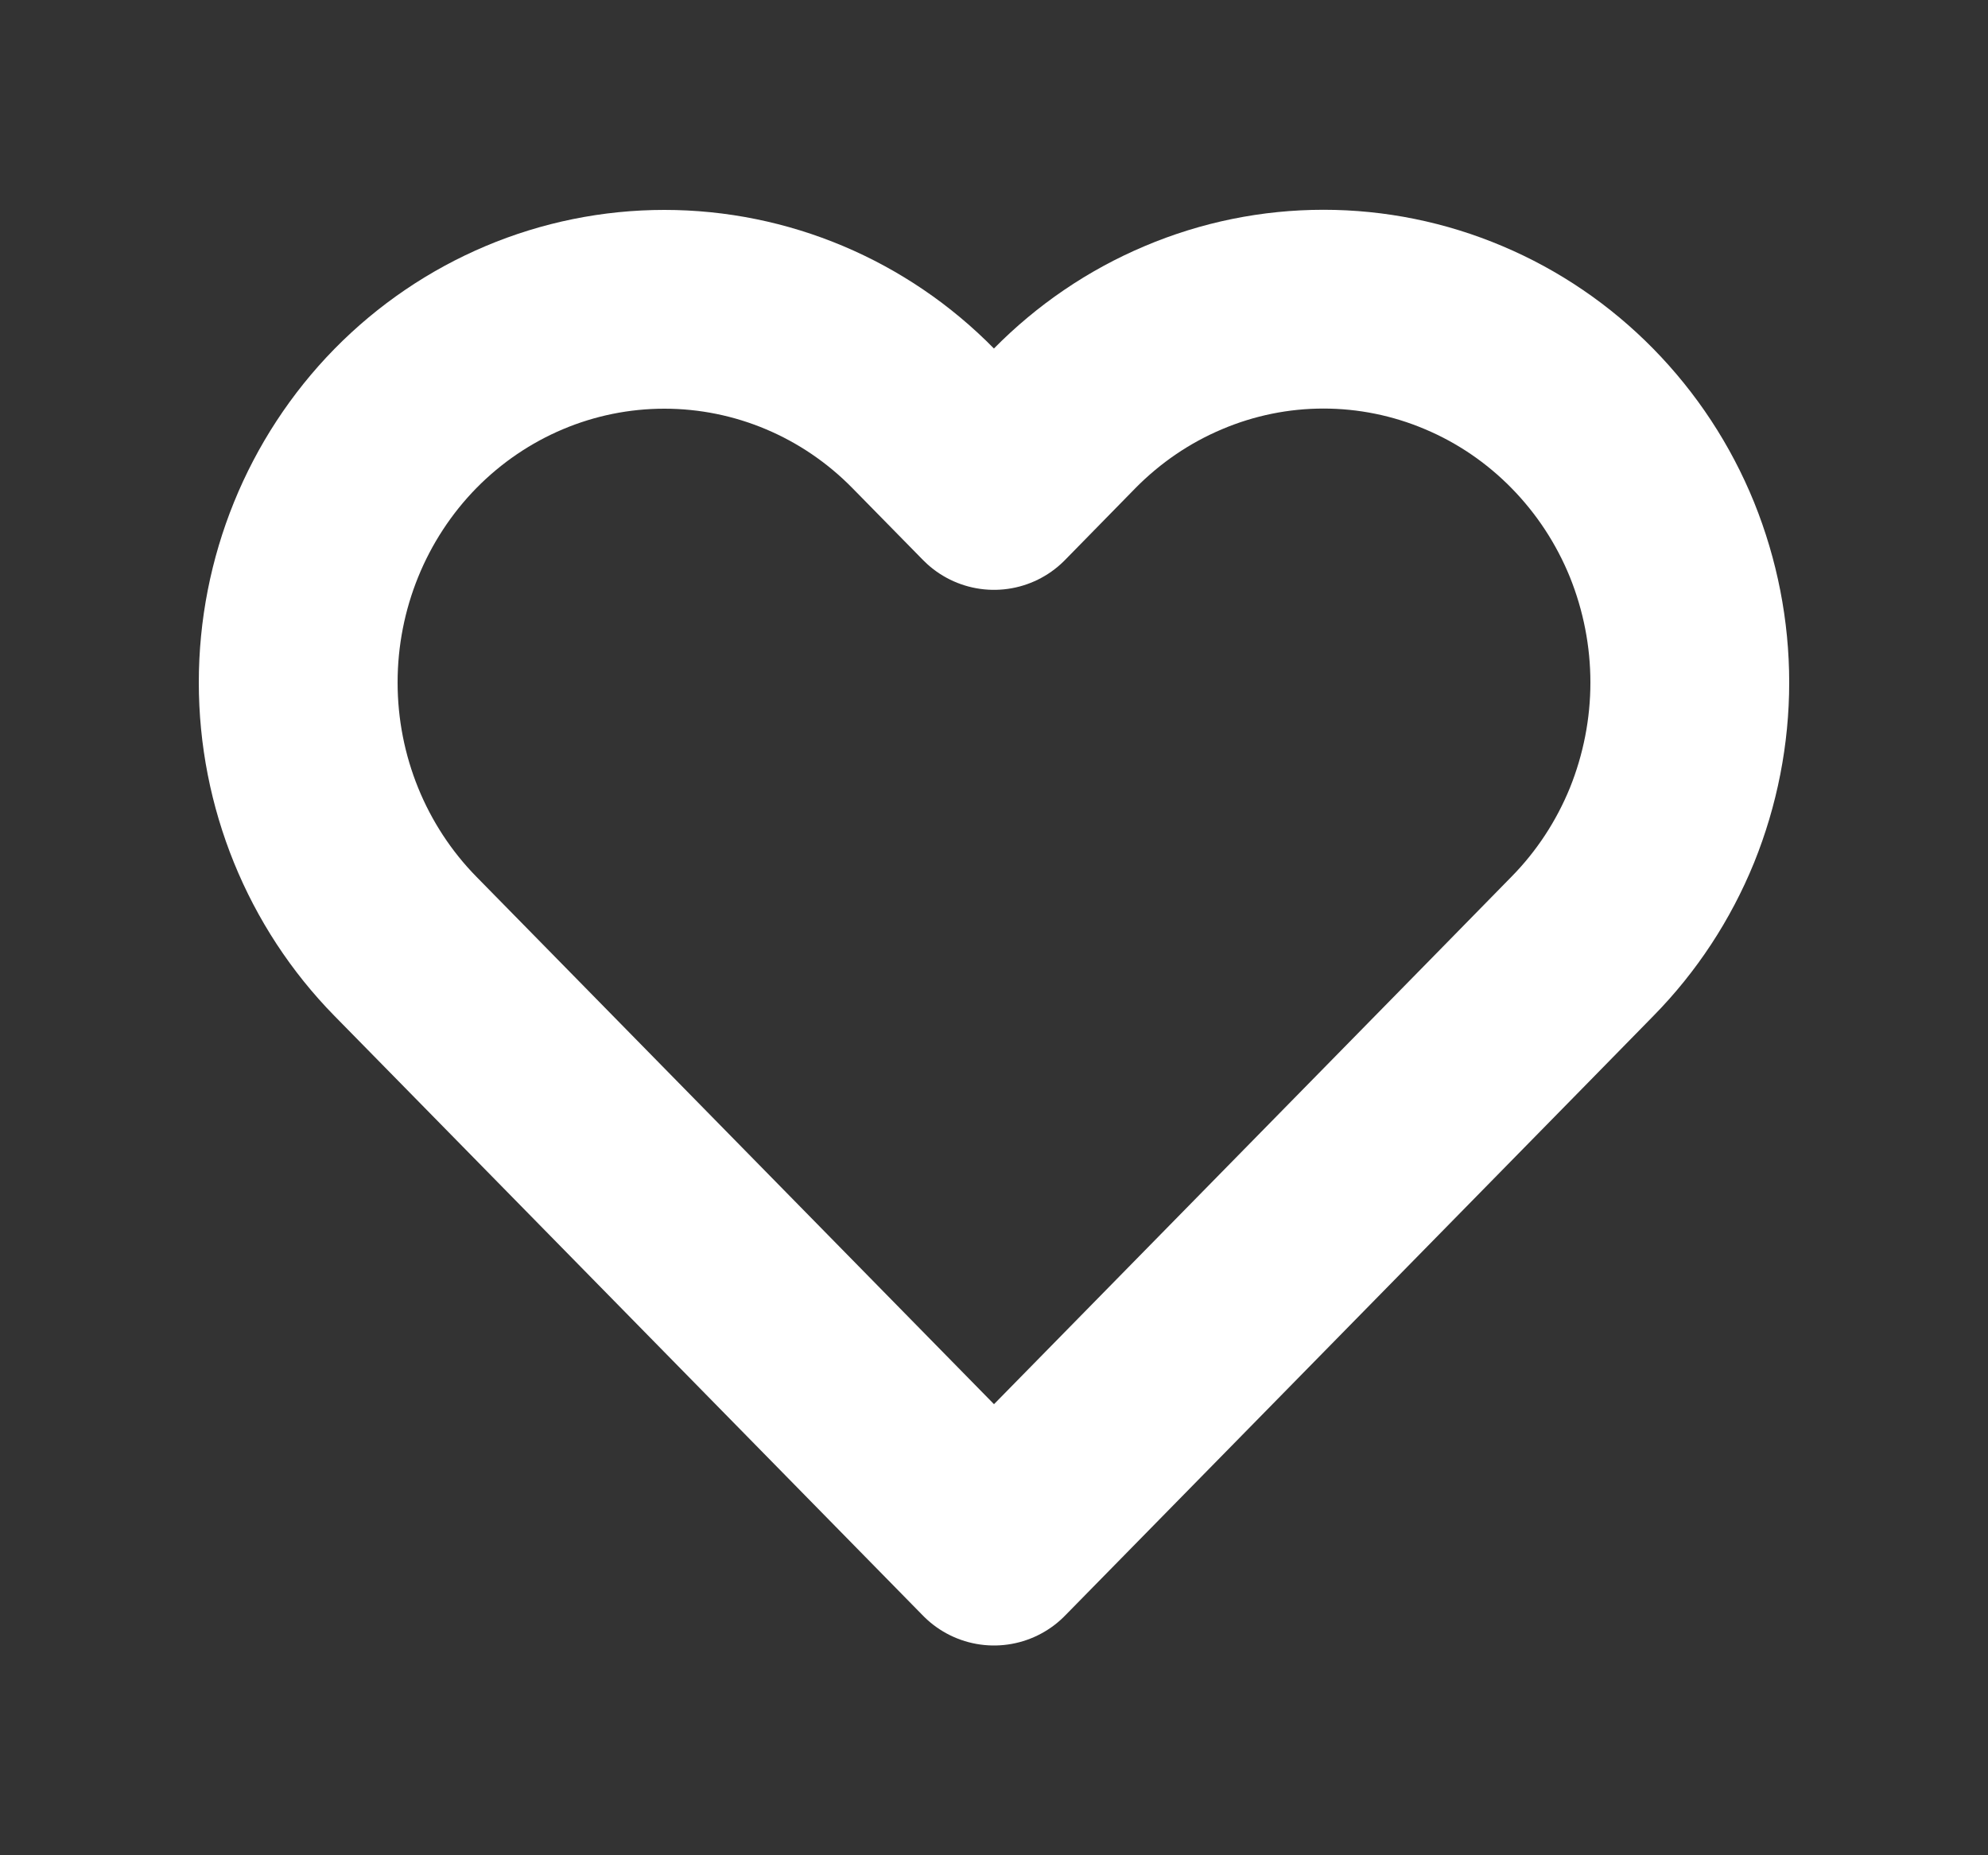 <svg width="15" height="14" viewBox="0 0 15 14" fill="none" xmlns="http://www.w3.org/2000/svg">
<rect x="0" y="0" width="15" height="14" fill="#333333" stroke="none"/>
<path d="M11.94 3.158C11.684 2.897 11.379 2.689 11.044 2.548C10.709 2.406 10.349 2.333 9.986 2.333C9.623 2.333 9.264 2.406 8.929 2.548C8.594 2.689 8.289 2.897 8.032 3.158L7.5 3.701L6.967 3.158C6.449 2.63 5.746 2.334 5.013 2.334C4.28 2.334 3.578 2.63 3.059 3.158C2.541 3.687 2.25 4.403 2.25 5.15C2.25 5.897 2.541 6.613 3.059 7.141L3.592 7.684L7.5 11.667L11.408 7.684L11.94 7.141C12.197 6.88 12.401 6.569 12.54 6.228C12.678 5.886 12.75 5.52 12.75 5.15C12.75 4.78 12.678 4.414 12.54 4.072C12.401 3.73 12.197 3.42 11.94 3.158V3.158Z" stroke="white" stroke-width="1.5" stroke-linecap="round" stroke-linejoin="round"/>
</svg>
